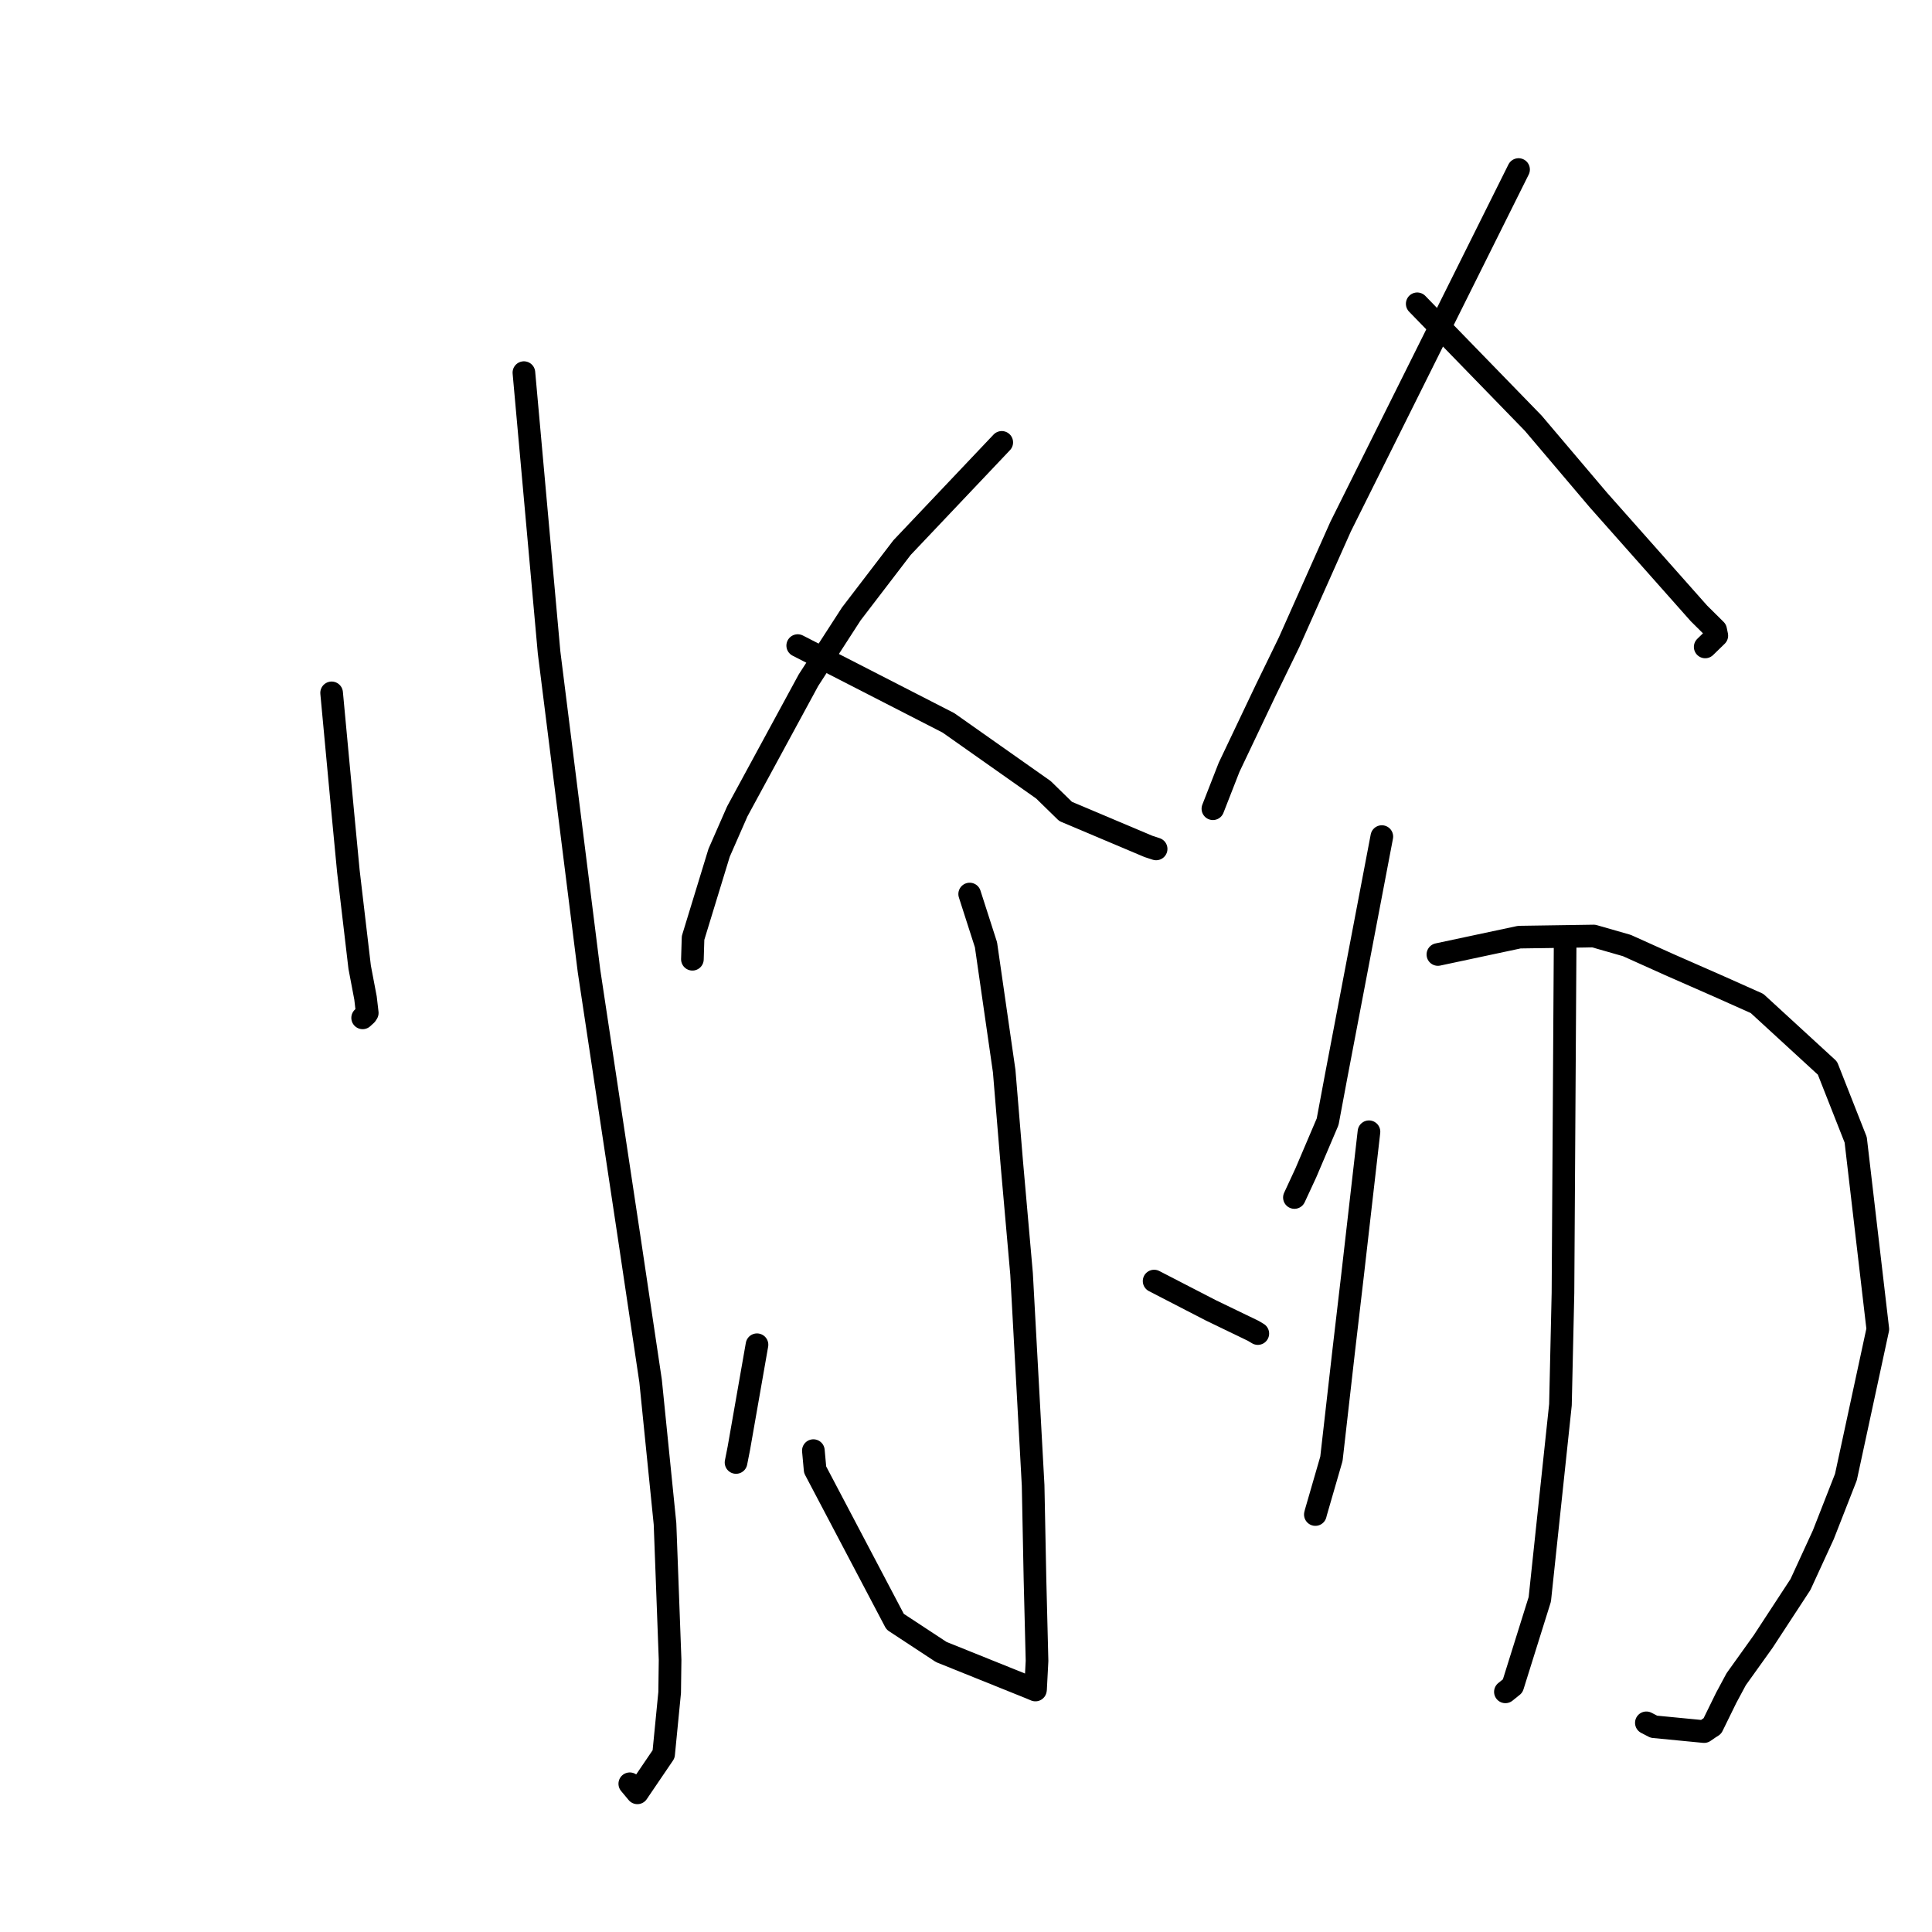 <?xml version="1.0" standalone="no"?>
    <svg width="256" height="256" xmlns="http://www.w3.org/2000/svg" version="1.1">
    <polyline stroke="black" stroke-width="3" stroke-linecap="round" fill="transparent" stroke-linejoin="round" points="43.941 91.809 44.671 99.638 45.402 107.468 46.16 115.428 47.657 128.158 48.432 132.237 48.664 134.218 48.517 134.446 48.165 134.767 48.052 134.871 " />
        <polyline stroke="black" stroke-width="3" stroke-linecap="round" fill="transparent" stroke-linejoin="round" points="69.42 49.376 71.088 67.913 72.756 86.45 78.048 128.663 83.346 163.803 86.207 182.982 88.118 201.908 88.371 208.662 88.79 219.927 88.734 224.255 87.932 232.439 84.454 237.56 83.45 236.357 " />
        <polyline stroke="black" stroke-width="3" stroke-linecap="round" fill="transparent" stroke-linejoin="round" points="132.738 58.618 126.132 65.589 119.526 72.56 112.801 81.349 107.127 90.128 97.694 107.512 95.287 112.998 91.834 124.284 91.755 126.85 91.747 127.106 " />
        <polyline stroke="black" stroke-width="3" stroke-linecap="round" fill="transparent" stroke-linejoin="round" points="105.702 85.543 115.689 90.663 125.675 95.783 138.257 104.649 141.197 107.519 152.178 112.155 153.112 112.461 153.193 112.487 " />
        <polyline stroke="black" stroke-width="3" stroke-linecap="round" fill="transparent" stroke-linejoin="round" points="128.487 118.464 129.567 121.825 130.647 125.186 133.059 141.922 134.066 154.091 135.363 168.804 136.894 196.821 137.139 209.176 137.412 220.076 137.215 223.846 137.2 223.926 137.198 223.934 137.198 223.935 136.467 223.628 124.725 218.902 118.611 214.884 108.007 194.745 107.776 192.215 " />
        <polyline stroke="black" stroke-width="3" stroke-linecap="round" fill="transparent" stroke-linejoin="round" points="100.306 178.184 99.101 185.059 97.896 191.933 97.529 193.786 " />
        <polyline stroke="black" stroke-width="3" stroke-linecap="round" fill="transparent" stroke-linejoin="round" points="152.926 169.748 156.676 171.684 160.426 173.62 166.062 176.342 166.617 176.673 166.651 176.693 166.667 176.703 " />
        <polyline stroke="black" stroke-width="3" stroke-linecap="round" fill="transparent" stroke-linejoin="round" points="201.218 22.464 189.428 46.123 177.638 69.782 170.817 85.089 167.704 91.487 162.862 101.67 160.91 106.662 160.715 107.161 " />
        <polyline stroke="black" stroke-width="3" stroke-linecap="round" fill="transparent" stroke-linejoin="round" points="187.789 40.255 195.475 48.165 203.161 56.074 211.798 66.26 225.114 81.273 227.331 83.47 227.485 84.221 227.486 84.227 226.221 85.457 225.948 85.722 " />
        <polyline stroke="black" stroke-width="3" stroke-linecap="round" fill="transparent" stroke-linejoin="round" points="183.1 110.852 180.076 126.716 177.051 142.58 175.919 148.632 173.032 155.409 171.644 158.4 171.516 158.675 " />
        <polyline stroke="black" stroke-width="3" stroke-linecap="round" fill="transparent" stroke-linejoin="round" points="190.528 126.475 195.924 125.325 201.319 124.176 211.172 124.027 215.567 125.287 221.213 127.829 227.779 130.714 232.815 132.963 242.146 141.53 245.889 151.028 248.821 176.125 244.593 195.723 241.598 203.367 238.572 209.95 233.636 217.499 230.053 222.507 228.728 224.976 226.897 228.712 226.519 228.953 225.801 229.445 219.15 228.8 218.151 228.283 " />
        <polyline stroke="black" stroke-width="3" stroke-linecap="round" fill="transparent" stroke-linejoin="round" points="181.396 149.963 180.304 159.498 179.213 169.033 178.043 179.037 176.421 193.295 174.363 200.398 174.291 200.683 " />
        <polyline stroke="black" stroke-width="3" stroke-linecap="round" fill="transparent" stroke-linejoin="round" points="207.389 124.885 207.246 148.105 207.102 171.326 206.768 186.131 204.032 211.916 200.437 223.403 199.473 224.179 " />
        </svg>